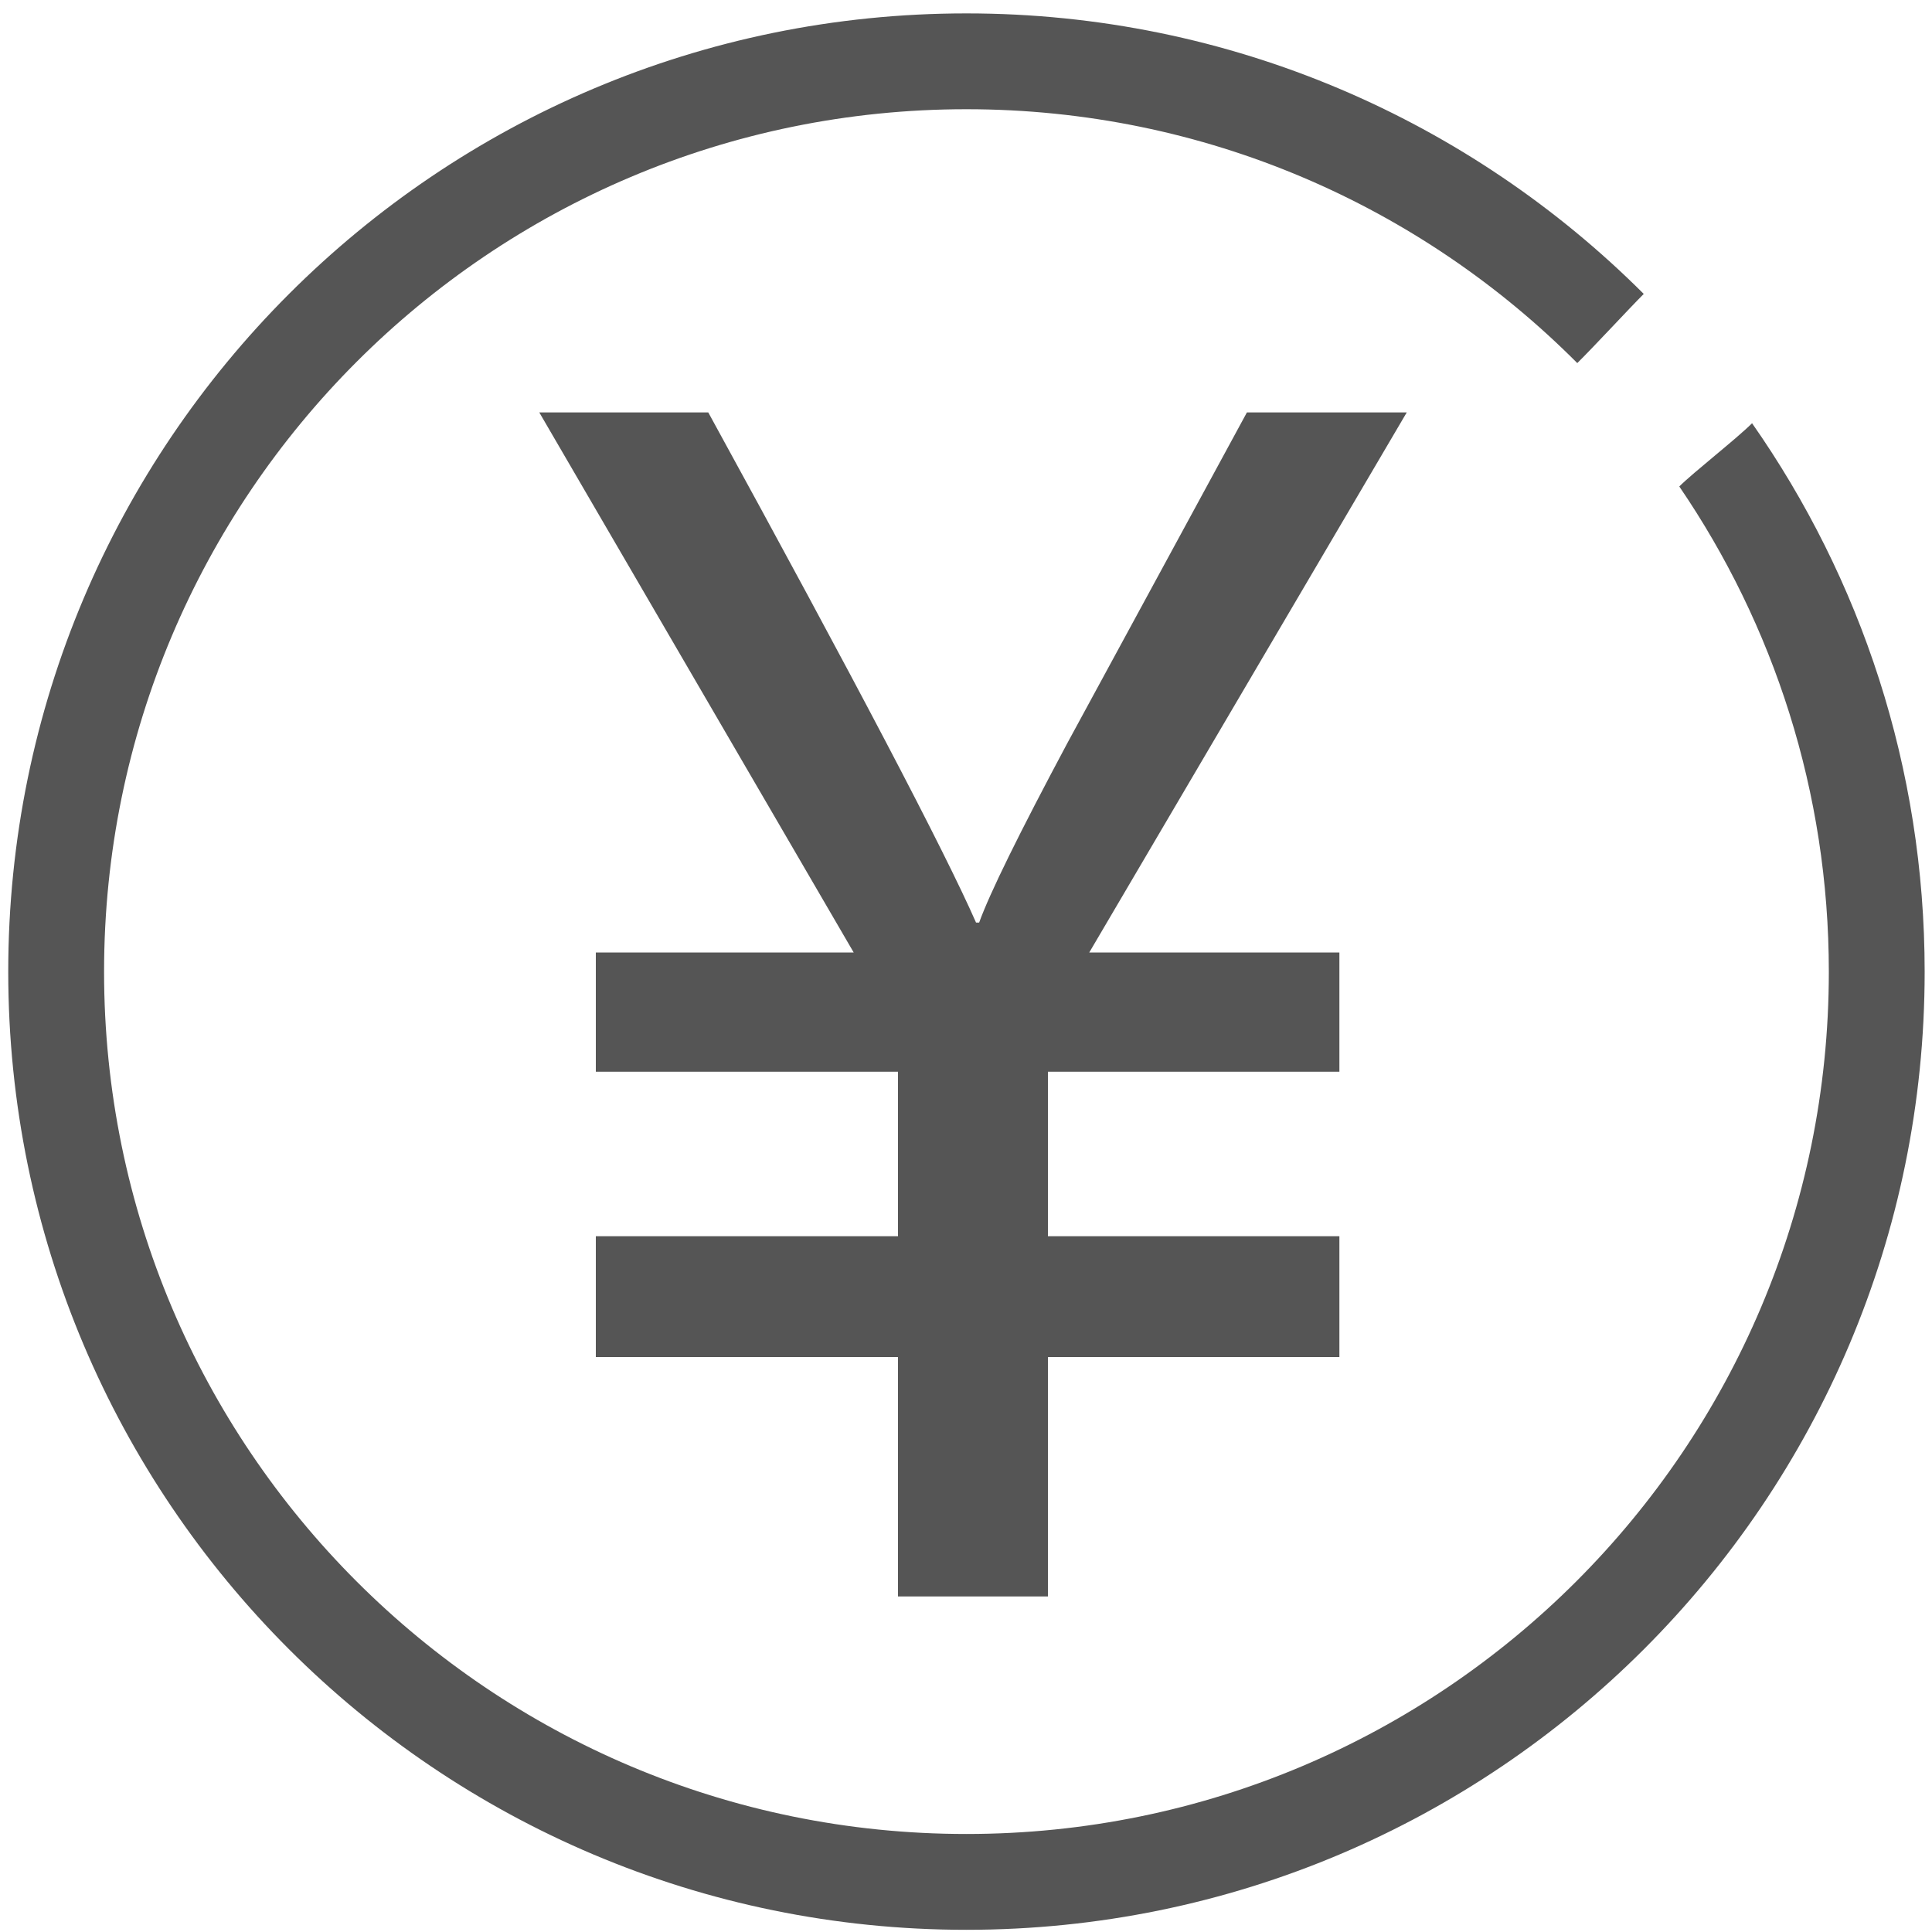 ﻿<?xml version="1.0" encoding="utf-8"?>
<svg version="1.1" xmlns:xlink="http://www.w3.org/1999/xlink" width="15px" height="15px" xmlns="http://www.w3.org/2000/svg">
  <g transform="matrix(1 0 0 1 -1603 -24 )">
    <path d="M 13.603 3.286  C 13.482 3.407  13.148 3.667  13.038 3.777  C 13.77 4.85  14.199 6.147  14.199 7.544  C 14.199 11.242  11.201 14.239  7.503 14.239  C 3.805 14.239  0.808 11.242  0.808 7.544  C 0.808 3.846  3.805 0.848  7.503 0.848  C 9.357 0.848  11.034 1.602  12.246 2.819  C 12.387 2.679  12.645 2.399  12.762 2.282  C 11.416 0.937  9.557 0.104  7.503 0.104  C 3.395 0.104  0.064 3.435  0.064 7.544  C 0.064 11.652  3.395 14.983  7.503 14.983  C 11.612 14.983  14.943 11.652  14.943 7.544  C 14.943 5.96  14.447 4.492  13.603 3.286  Z M 9.681 3.202  L 8.285 5.773  C 7.913 6.47  7.685 6.933  7.602 7.163  L 7.578 7.163  C 7.333 6.605  6.64 5.284  5.499 3.202  L 4.187 3.202  L 6.628 7.395  L 4.626 7.395  L 4.626 8.321  L 6.972 8.321  L 6.972 9.598  L 4.626 9.598  L 4.626 10.536  L 6.972 10.536  L 6.972 12.395  L 8.136 12.395  L 8.136 10.536  L 10.399 10.536  L 10.399 9.598  L 8.136 9.598  L 8.136 8.321  L 10.399 8.321  L 10.399 7.395  L 8.457 7.395  L 10.922 3.202  L 9.681 3.202  Z " fill-rule="nonzero" fill="#555555" stroke="none" transform="matrix(1 0 0 1 1603 24 )" />
  </g>
</svg>